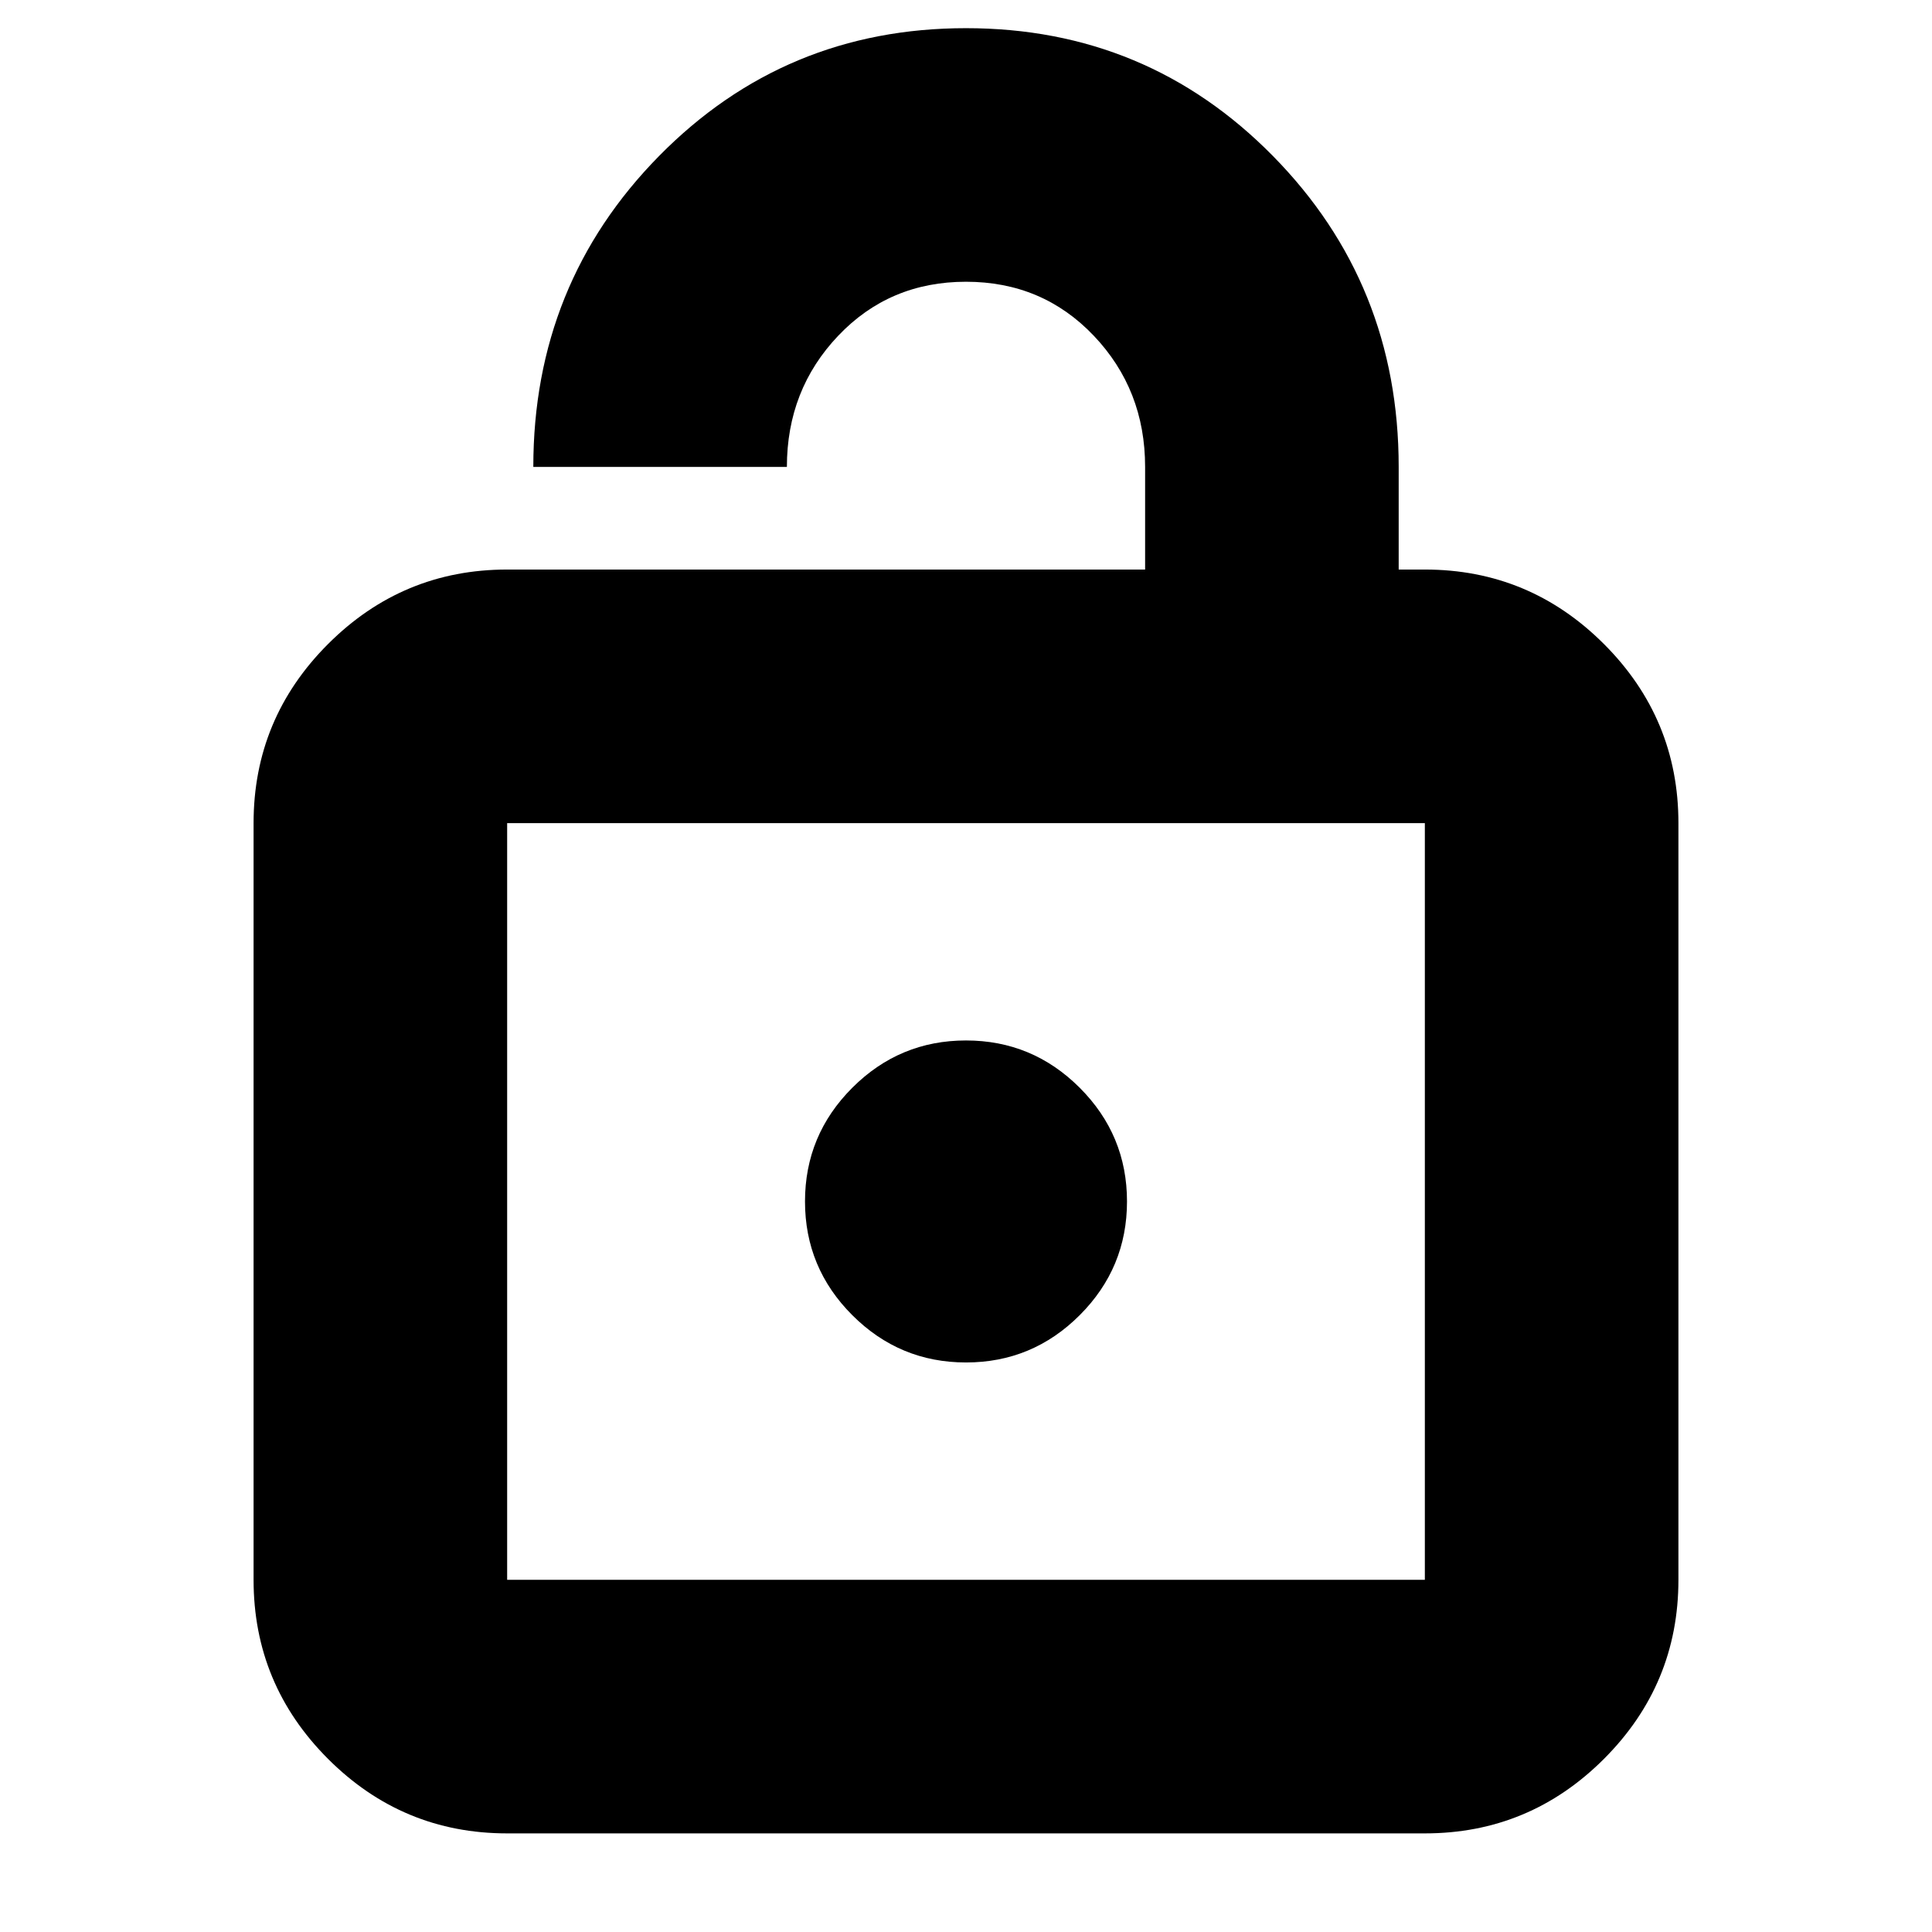 <svg xmlns="http://www.w3.org/2000/svg" height="24" viewBox="0 -960 960 960" width="24"><path d="M252-677h317v-51q0-38.33-25.5-65.17Q518-820 480-820t-63.5 26.83Q391-766.33 391-728H265q0-91 62.5-154.5T480-946q90 0 152.5 63.5T695-728v51h13q51.97 0 88.99 37.01Q834-602.97 834-551v376q0 51.97-37.01 88.99Q759.97-49 708-49H252q-51.98 0-88.99-37.01Q126-123.03 126-175v-376q0-51.97 37.01-88.99Q200.02-677 252-677Zm0 502h456v-376H252v376Zm228-108q33 0 56.5-23.5T560-363q0-33-23.5-56.5T480-443q-33 0-56.5 23.5T400-363q0 33 23.5 56.5T480-283ZM252-175v-376 376Z"/></svg>